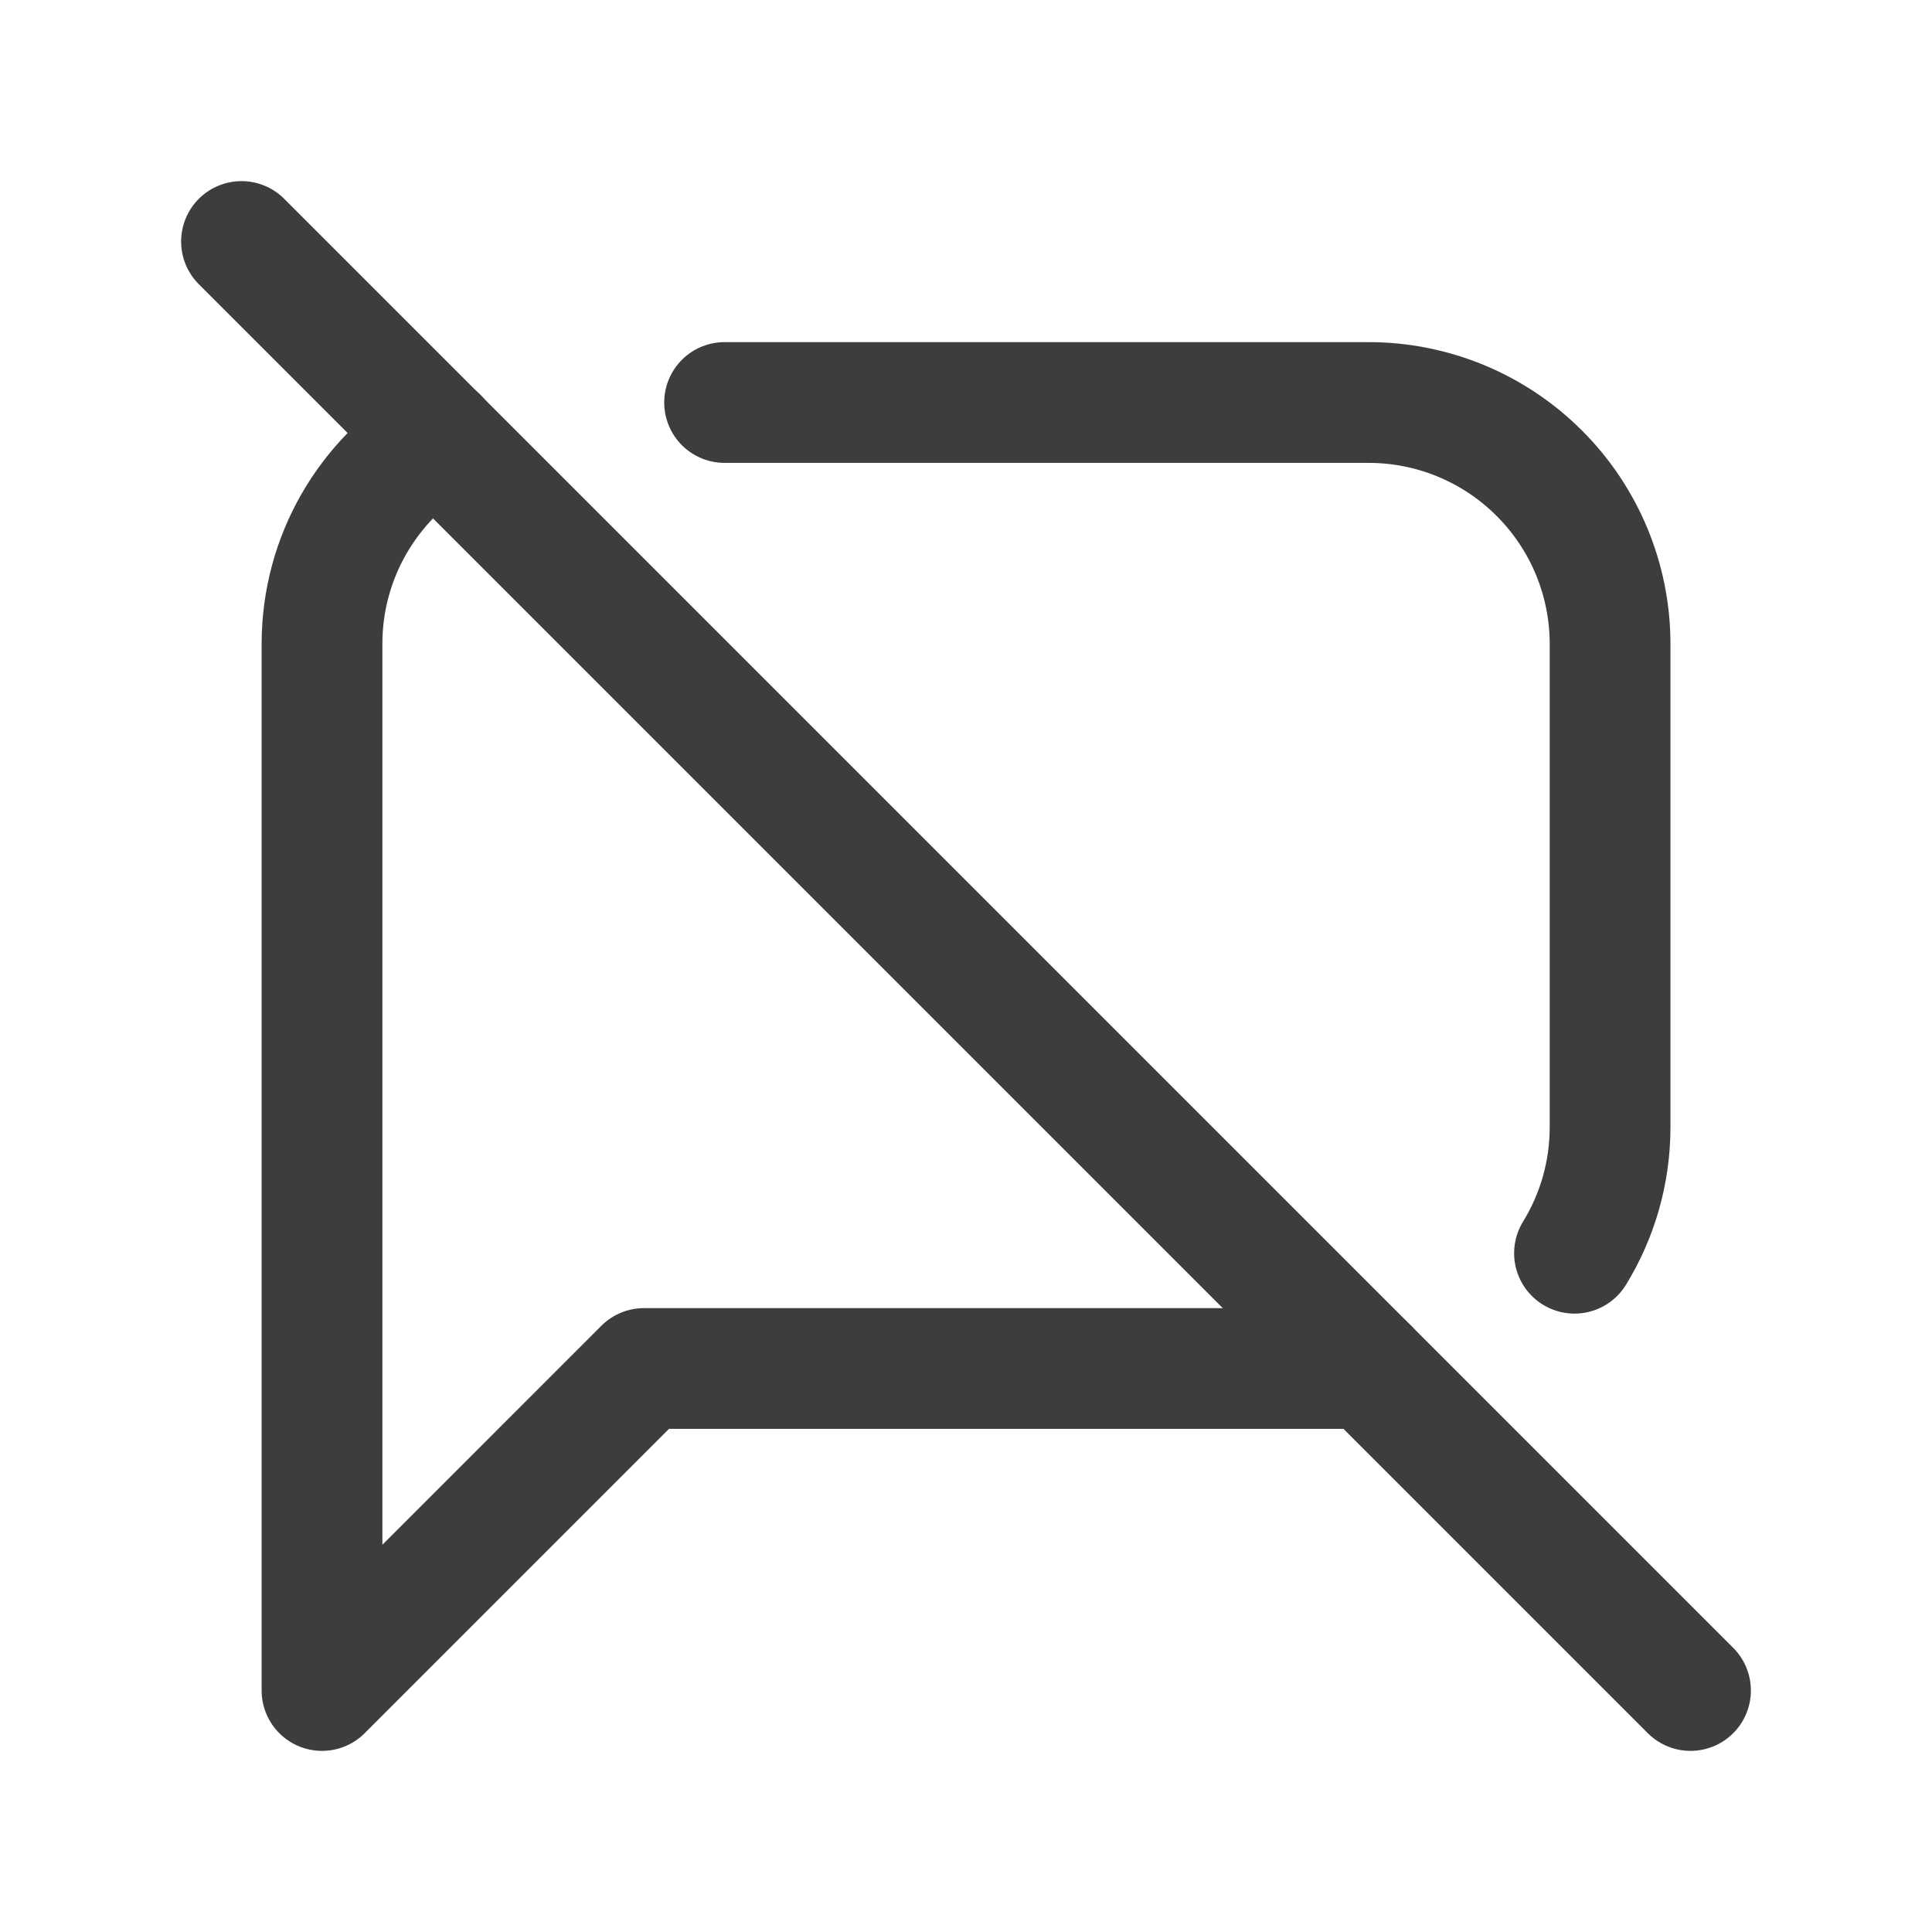 <svg width="24" height="24" viewBox="0 0 24 24" fill="none" xmlns="http://www.w3.org/2000/svg">
<path d="M3 3L21 21" stroke="#3D3D3D" stroke-width="1.5" stroke-linecap="round" stroke-linejoin="round"/>
<path d="M17 17H8L4 21V8C4 6.914 4.577 5.964 5.44 5.437M9.001 5H17.001C17.797 5 18.56 5.316 19.122 5.879C19.685 6.441 20.001 7.204 20.001 8V14C20.001 14.575 19.839 15.112 19.559 15.568" stroke="#3D3D3D" stroke-width="1.5" stroke-linecap="round" stroke-linejoin="round"/>
</svg>
